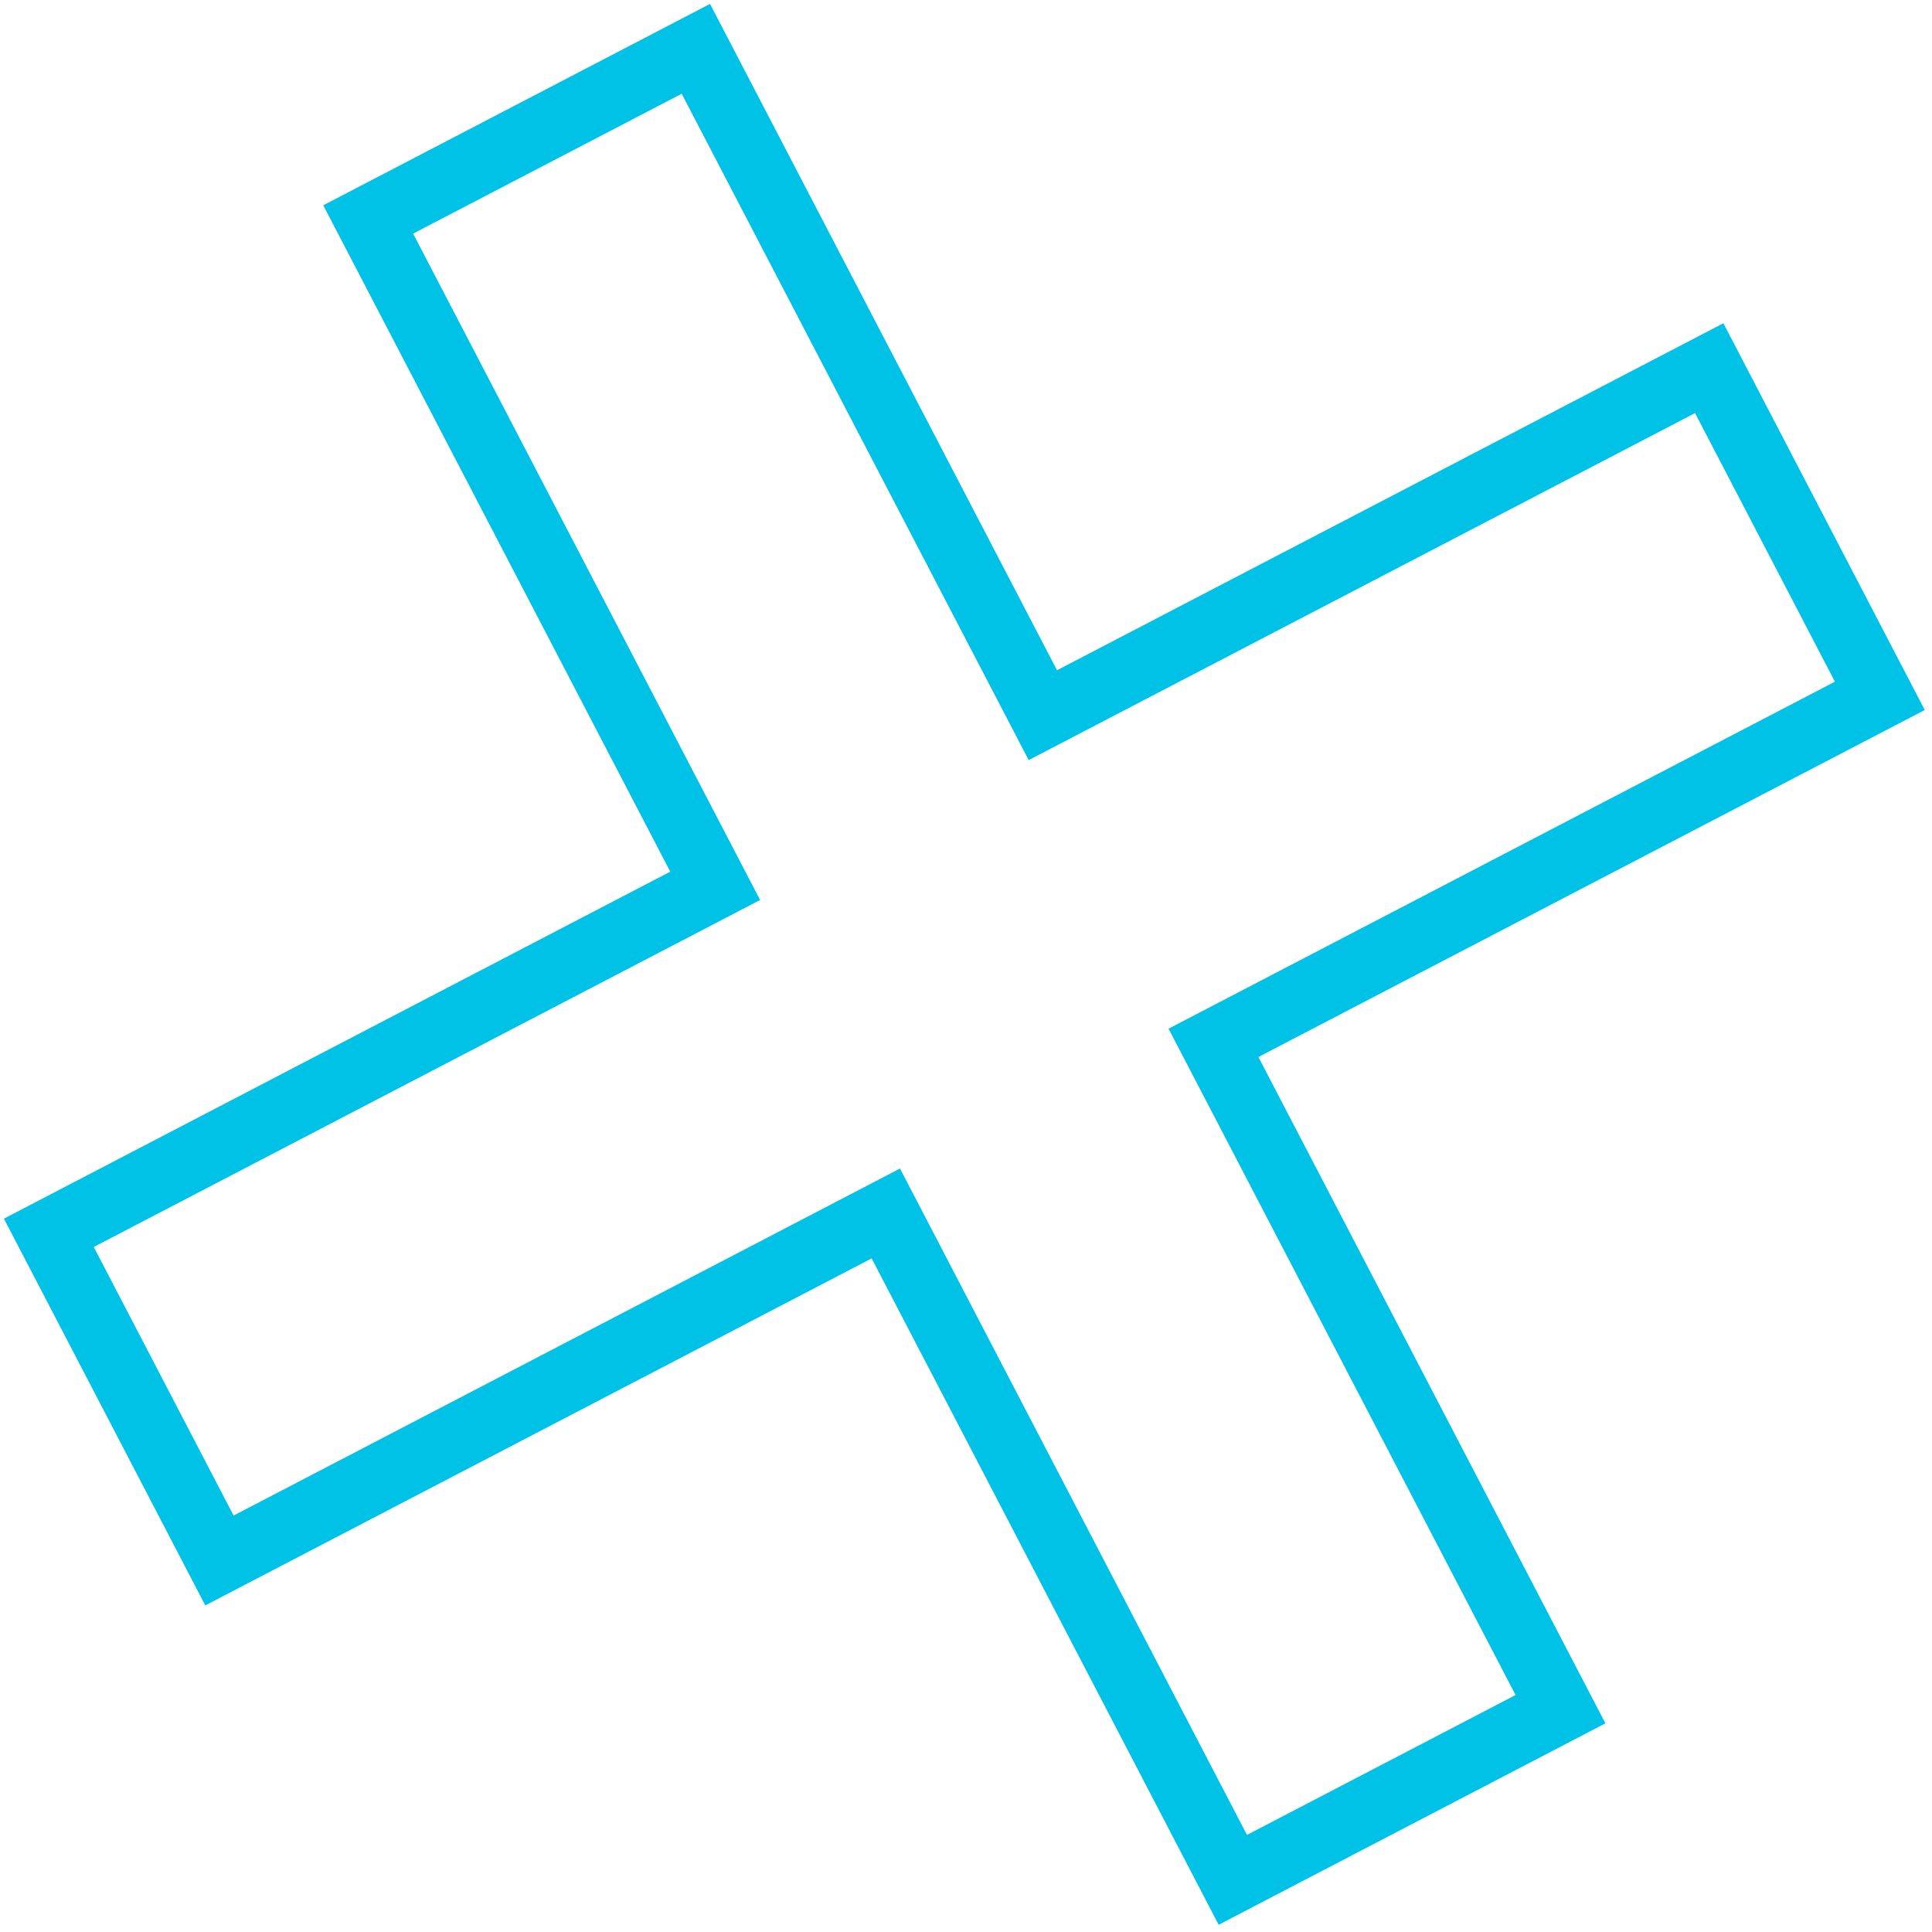 <svg width="58" height="58" viewBox="0 0 58 58" fill="none" xmlns="http://www.w3.org/2000/svg">
<path d="M51.312 11.053L31.307 21.47L20.89 1.466L11.053 6.588L21.47 26.593L1.466 37.01L6.588 46.847L26.593 36.429L37.01 56.434L46.847 51.311L36.429 31.307L56.434 20.89L51.312 11.053Z" stroke="#00C2E6" stroke-width="2" stroke-miterlimit="10"/>
</svg>
